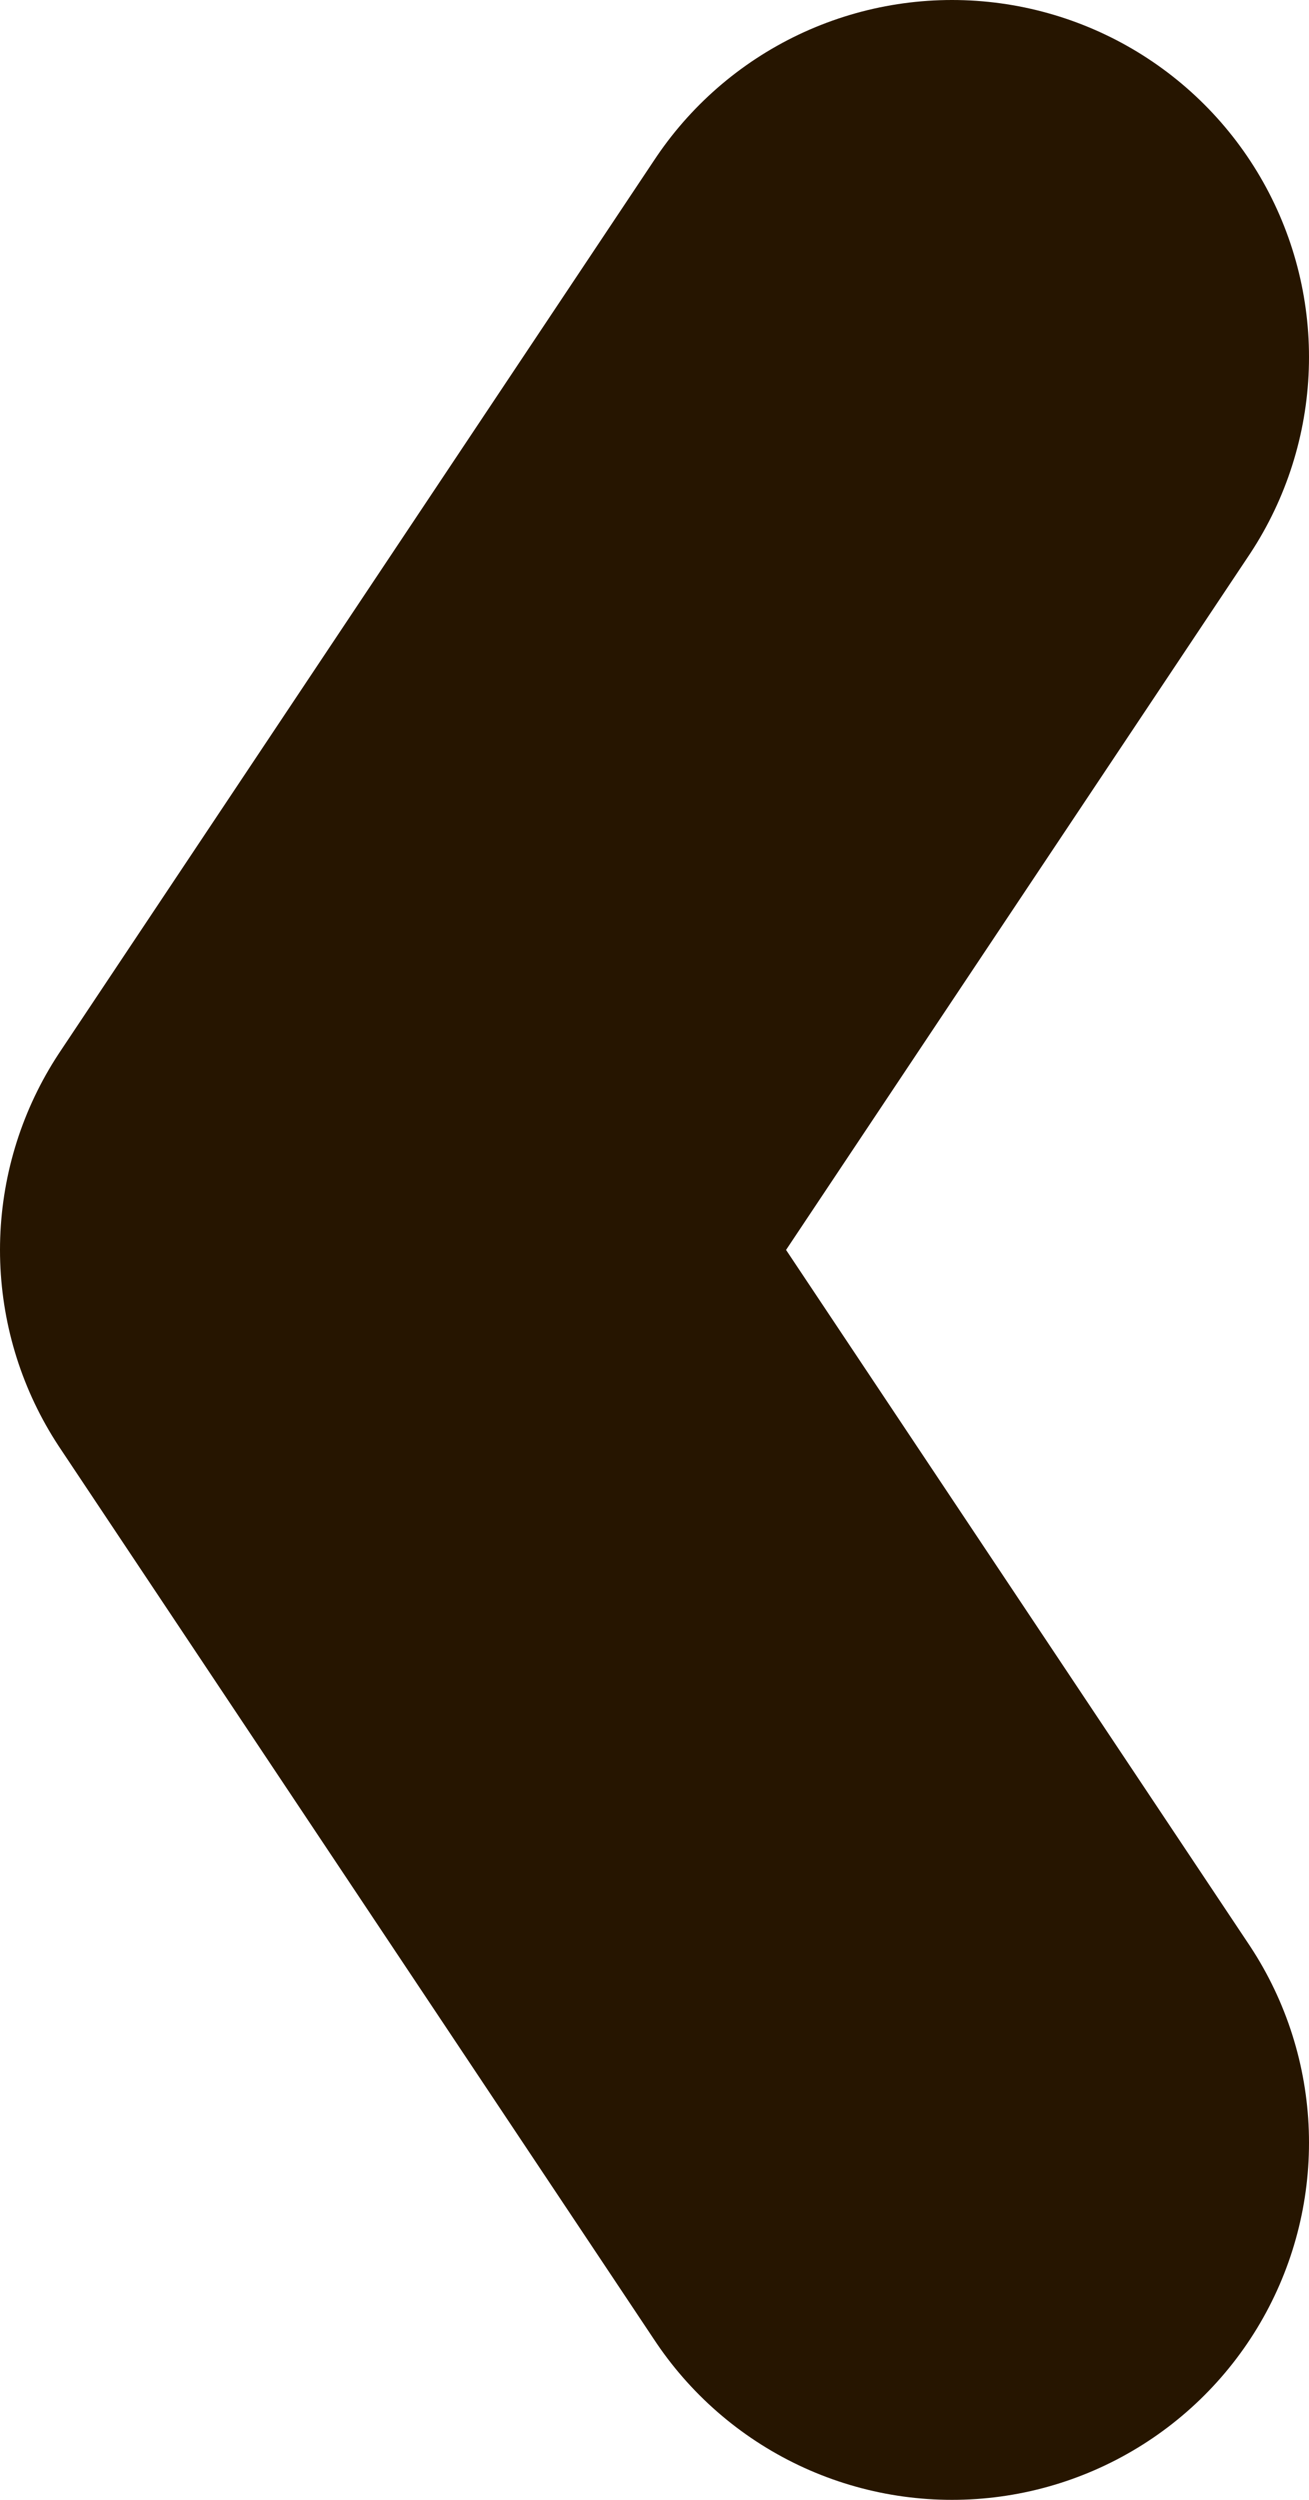 <svg width="11" height="21" viewBox="0 0 11 21" fill="none" xmlns="http://www.w3.org/2000/svg">
<path d="M8 3L3 10.5L8 18" stroke="#261500" stroke-width="6" stroke-linecap="round" stroke-linejoin="round"/>
</svg>
